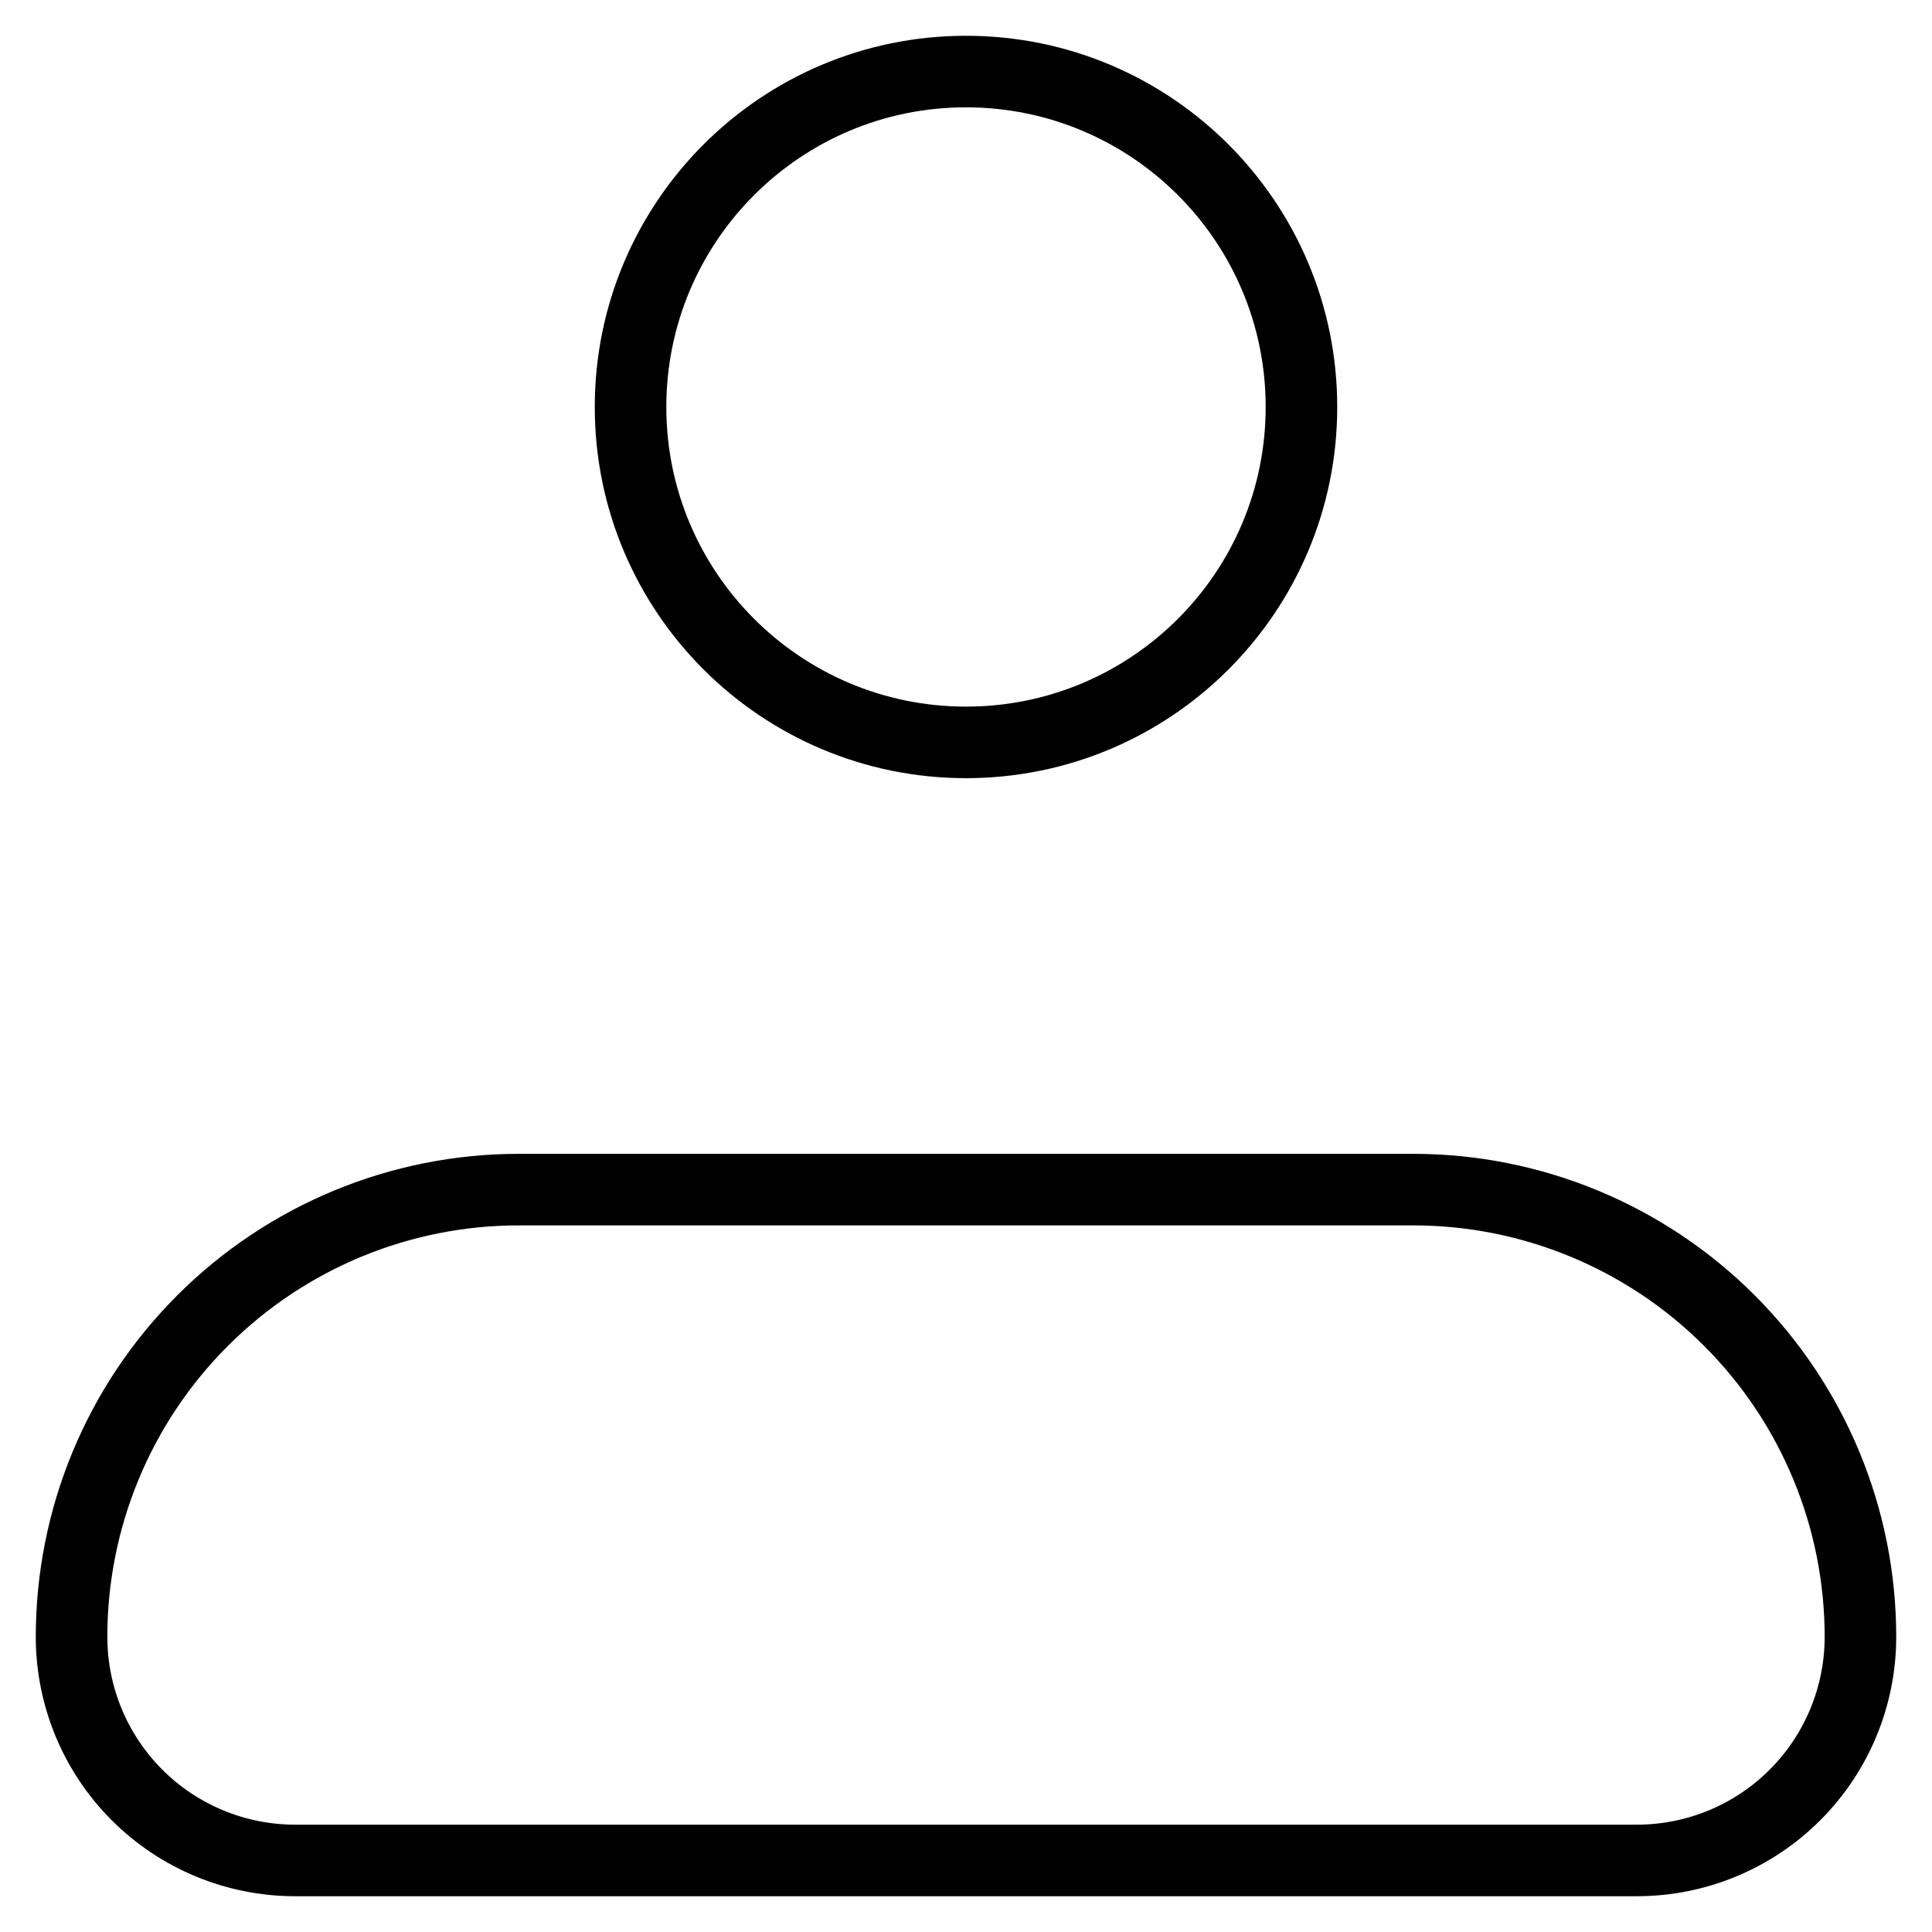 <svg width="27" height="27" viewBox="0 0 27 27" fill="none" xmlns="http://www.w3.org/2000/svg">
<path d="M1 22.875C1 21.217 1.658 19.628 2.831 18.456C4.003 17.284 5.592 16.625 7.25 16.625H19.75C21.408 16.625 22.997 17.284 24.169 18.456C25.341 19.628 26 21.217 26 22.875C26 23.704 25.671 24.499 25.085 25.085C24.499 25.671 23.704 26 22.875 26H4.125C3.296 26 2.501 25.671 1.915 25.085C1.329 24.499 1 23.704 1 22.875Z" stroke="black" stroke-linejoin="round"/>
<path d="M13.5 10.375C16.089 10.375 18.188 8.276 18.188 5.688C18.188 3.099 16.089 1 13.5 1C10.911 1 8.812 3.099 8.812 5.688C8.812 8.276 10.911 10.375 13.5 10.375Z" stroke="black"/>
</svg>
